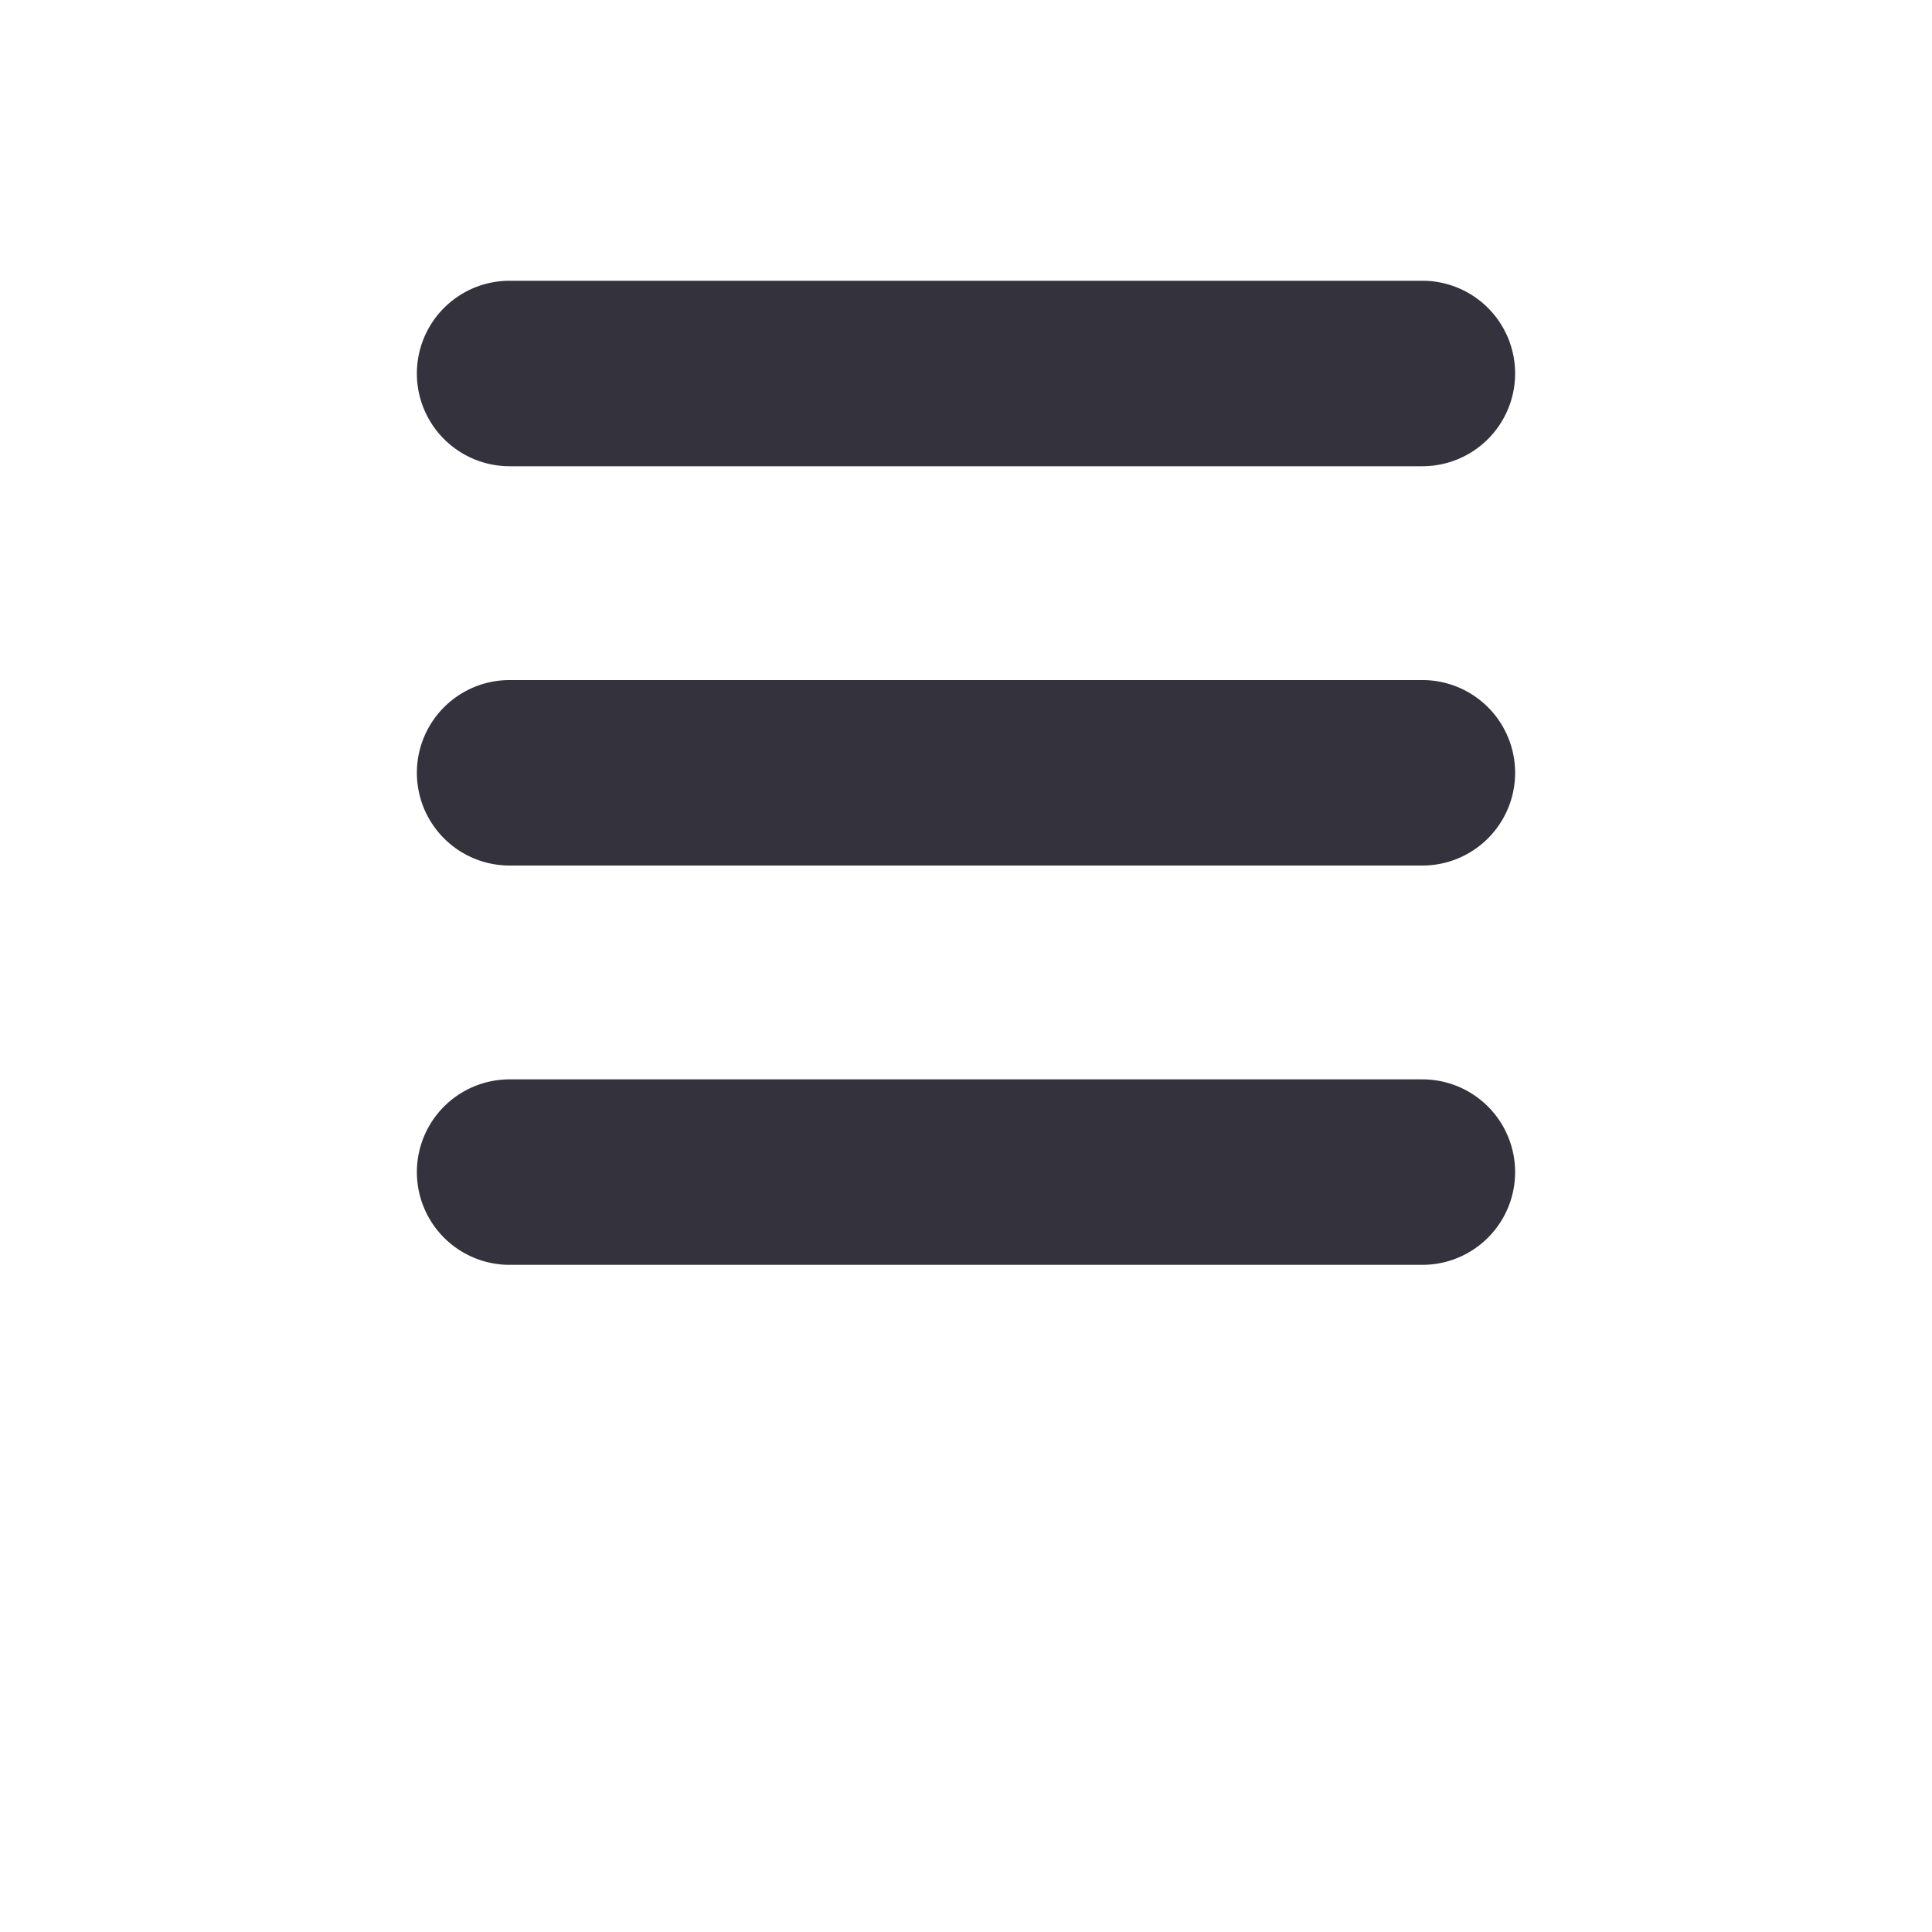 <svg xmlns="http://www.w3.org/2000/svg" viewBox="0 0 100 125" x="0px" y="0px" fill="#33323D" width="60" height="60"><path d="M79.528,30.165H20.472a6,6,0,1,1,0-12H79.528a6,6,0,0,1,0,12Z"/><path d="M79.528,56H20.472a6,6,0,1,1,0-12H79.528a6,6,0,0,1,0,12Z"/><path d="M79.528,81.835H20.472a6,6,0,1,1,0-12H79.528a6,6,0,0,1,0,12Z"/></svg>